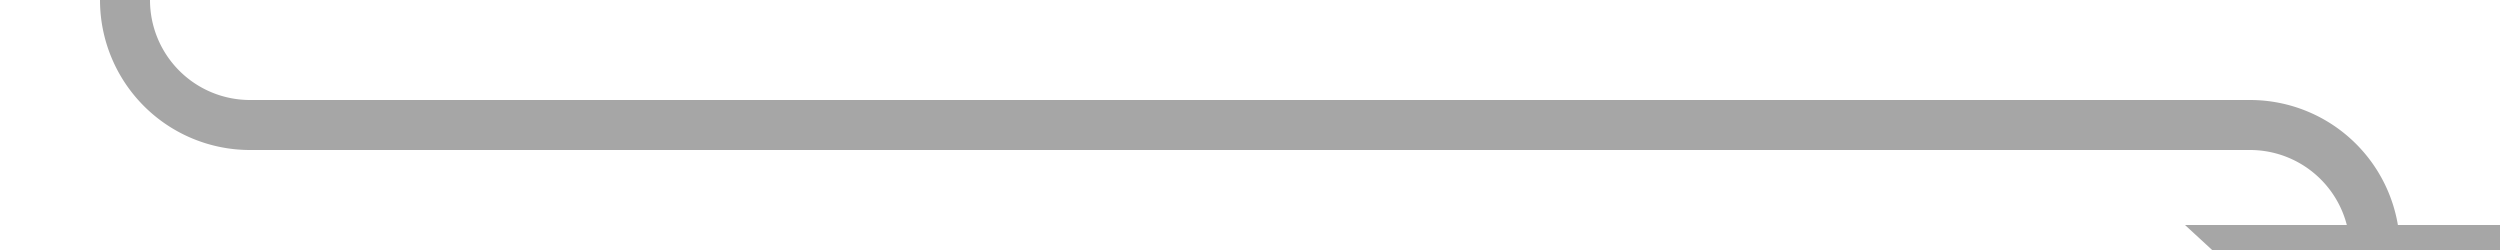 ﻿<?xml version="1.0" encoding="utf-8"?>
<svg version="1.1" xmlns:xlink="http://www.w3.org/1999/xlink" width="100px" height="10px" preserveAspectRatio="xMinYMid meet" viewBox="537 966  100 8" xmlns="http://www.w3.org/2000/svg">
  <path d="M 542 958  L 542 965  A 5 5 0 0 0 547 970 L 627 970  A 5 5 0 0 1 632 975 L 632 975  " stroke-width="2" stroke="#a6a6a6" fill="none" />
  <path d="M 624.4 974  L 632 981  L 639.6 974  L 624.4 974  Z " fill-rule="nonzero" fill="#a6a6a6" stroke="none" />
</svg>